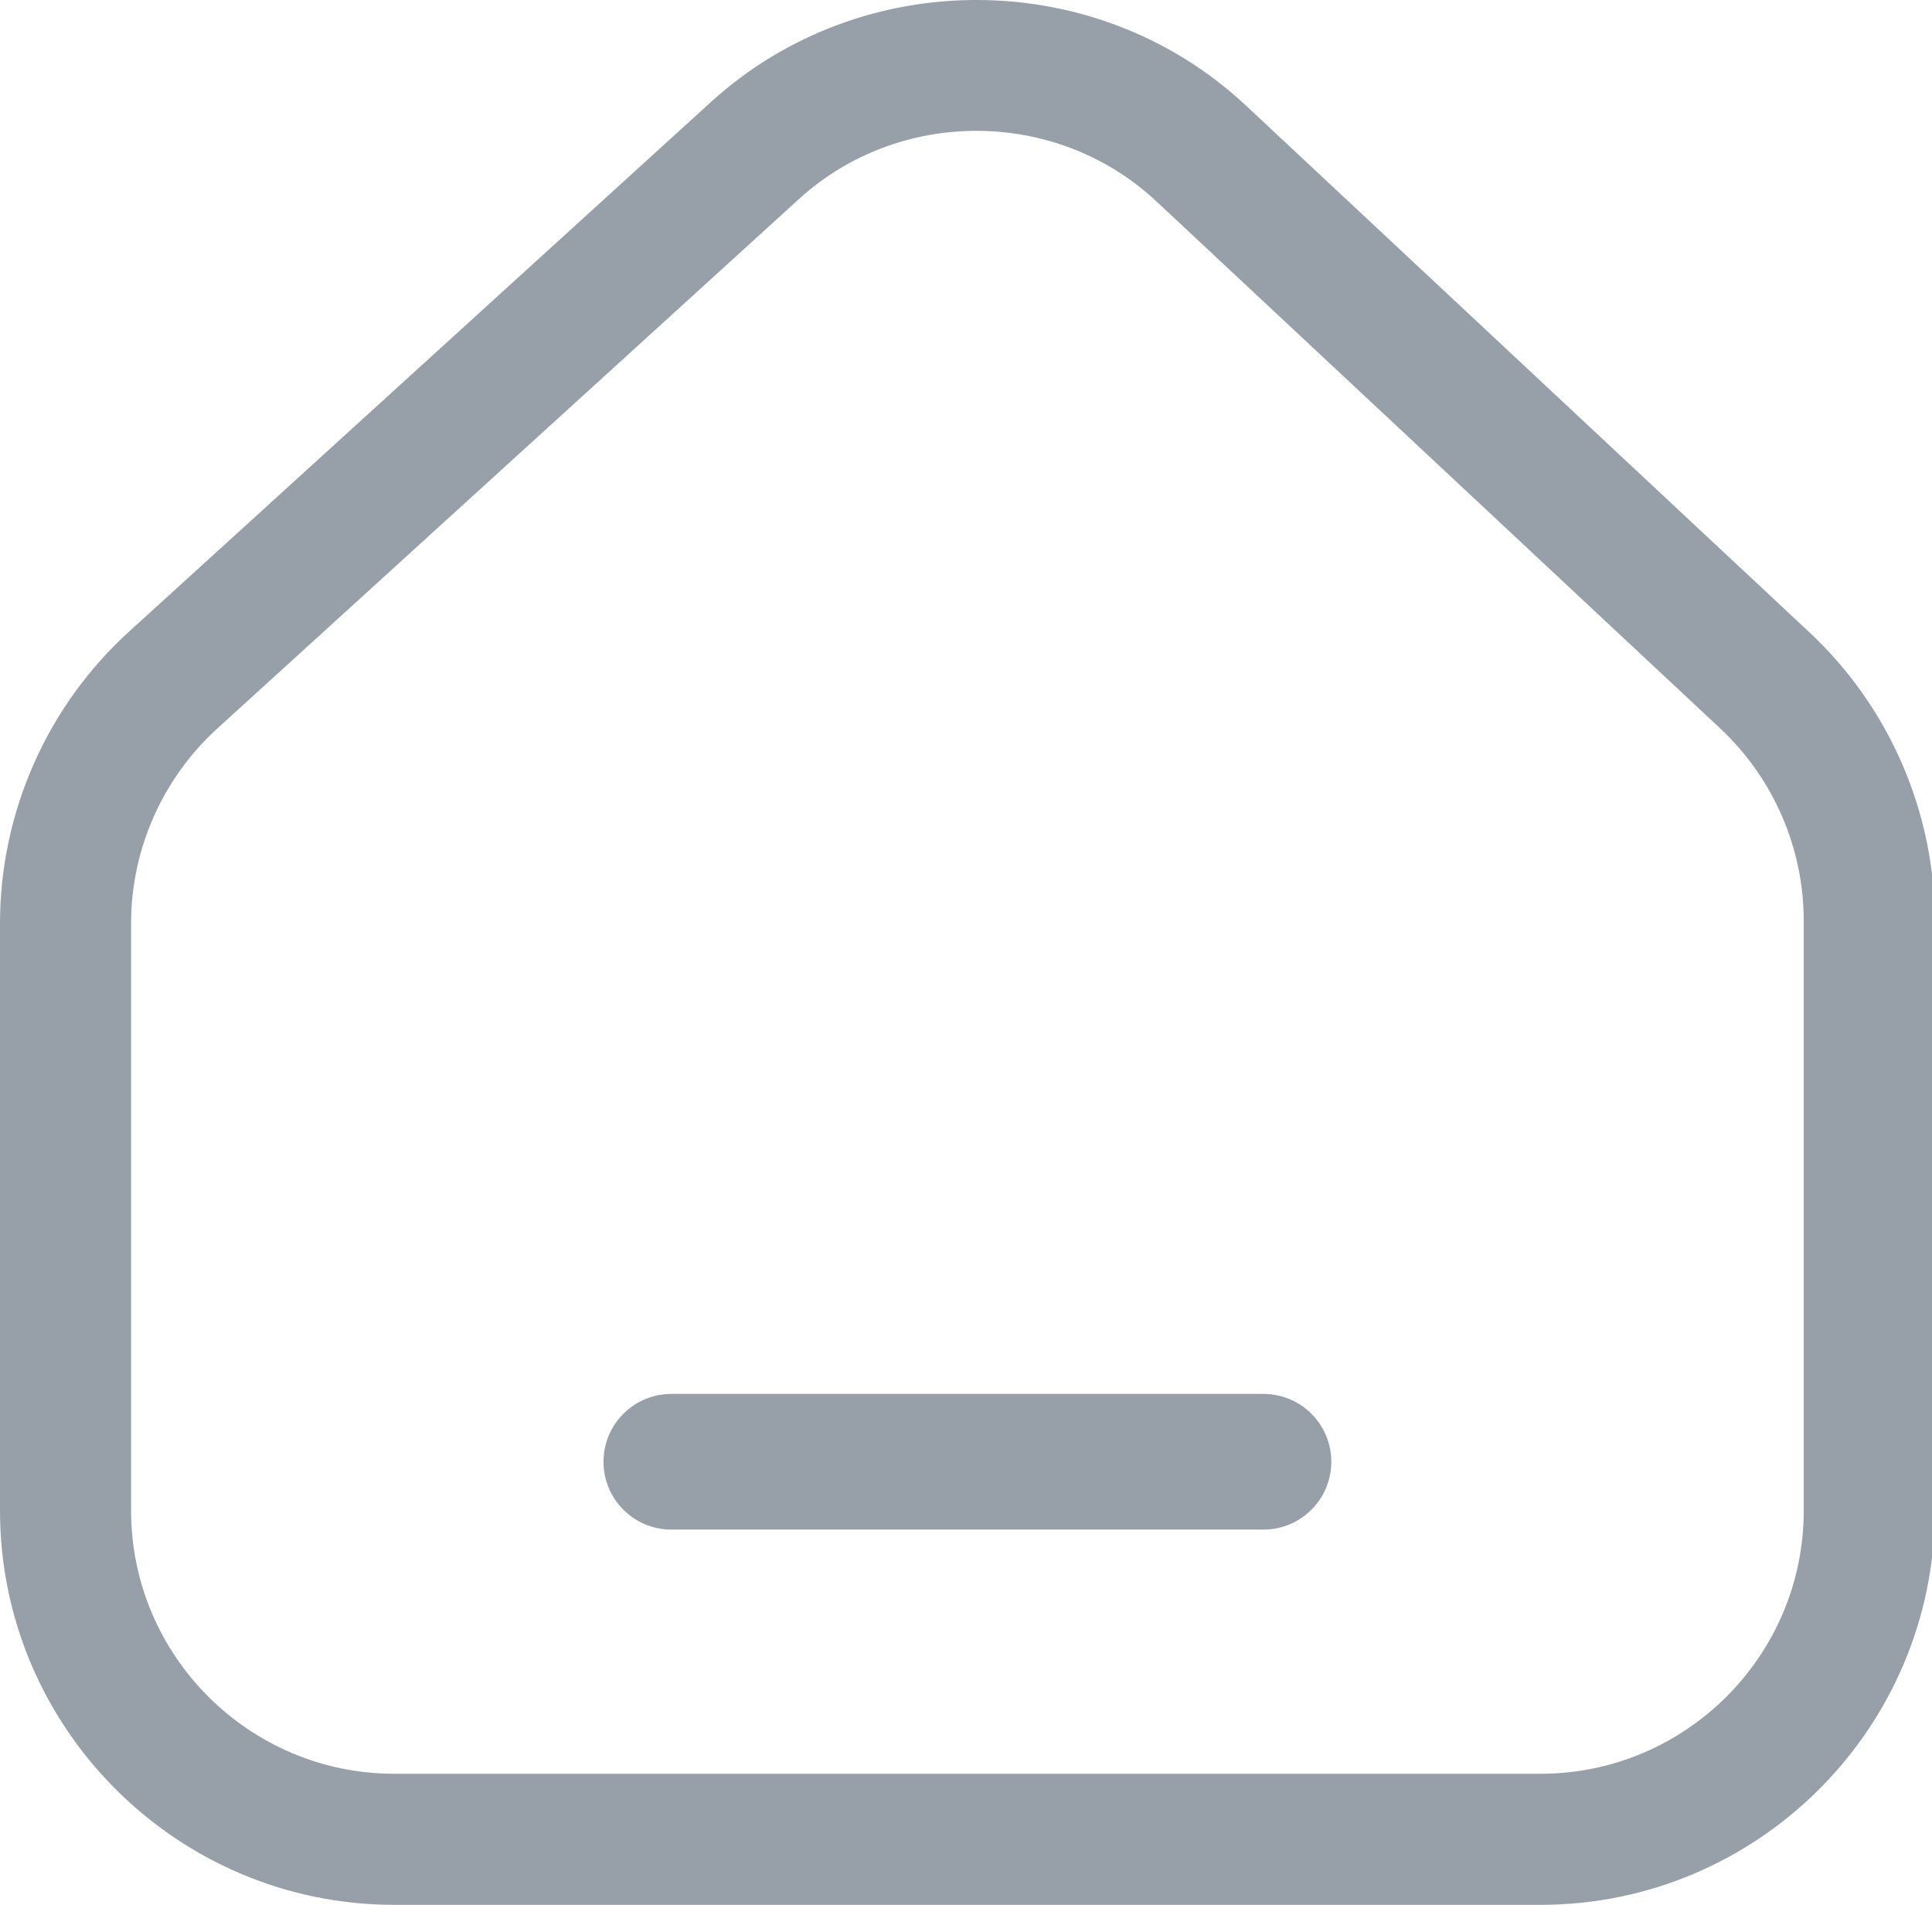 <svg enable-background="new 0 0 500 492.964" viewBox="0 0 500 492.964" xmlns="http://www.w3.org/2000/svg"><g fill="#97A0A8"><path d="m326.989 395.844h-153.249c-9.695 0-17.553-7.859-17.553-17.553 0-9.694 7.859-17.553 17.553-17.553h153.249c9.694 0 17.553 7.859 17.553 17.553.001 9.694-7.858 17.553-17.553 17.553z"/><path d="m468.37 163.73-22.48-21.02-.52-.48-122.96-114.95c-38.57-36.04-99.35-36.41-138.4-.9l-101.65 92.52-49 44.59c-21.2 19.29-33.36 46.8-33.36 75.47v151.95c0 56.26 45.79 102.05 102.06 102.05h296.6c56.28 0 102.07-45.79 102.07-102.05v-152.61c0-28.17-11.8-55.33-32.36-74.57zm-1.56 227.18c0 37.58-30.57 68.13-68.15 68.13h-296.6c-37.57 0-68.14-30.55-68.14-68.13v-151.95c0-19.13 8.12-37.49 22.29-50.4l49.88-45.4.41-.38 100.34-91.33c12.92-11.74 29.39-17.59 45.86-17.59 16.78 0 33.55 6.09 46.55 18.23l126.08 117.86.56.52 19.32 18.06c13.73 12.83 21.6 30.96 21.6 49.77z"/><path d="m445.21 188.53-19.32-18.05v-.01z"/></g></svg>